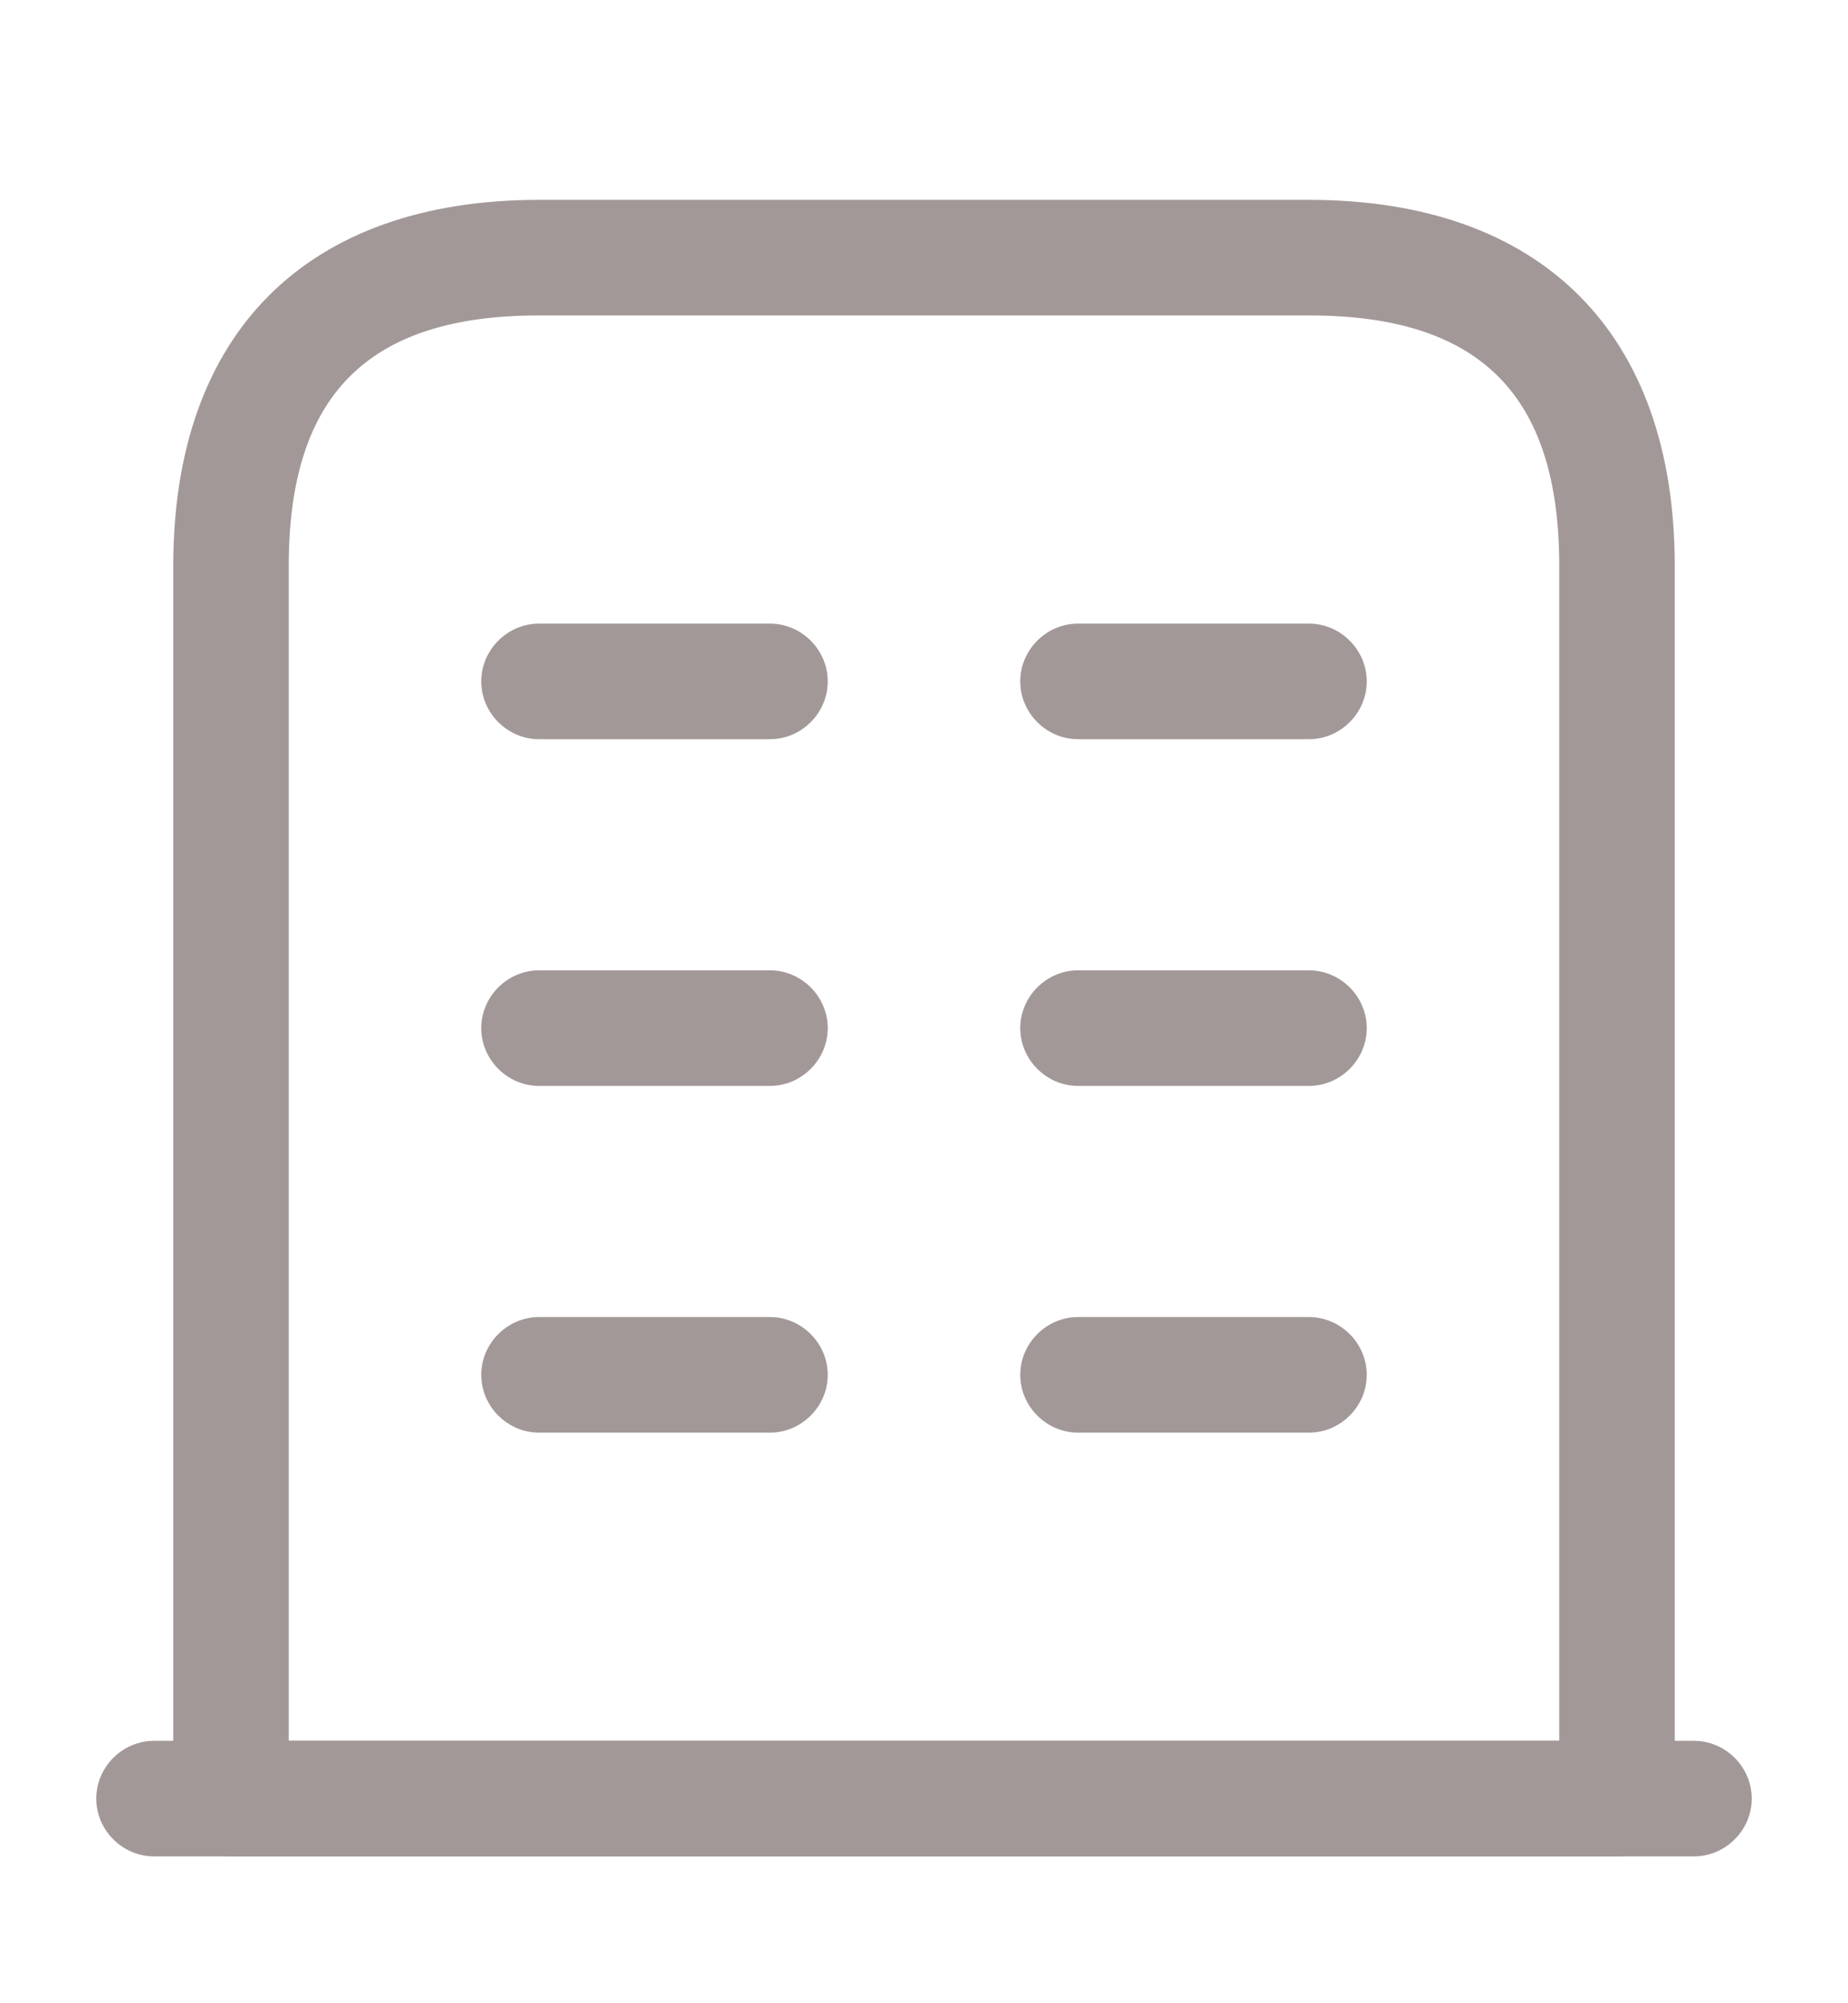 <svg width="12" height="13" viewBox="0 0 12 13" fill="none" xmlns="http://www.w3.org/2000/svg">
<path d="M11 12.047H1C0.795 12.047 0.625 11.877 0.625 11.672C0.625 11.467 0.795 11.297 1 11.297H11C11.205 11.297 11.375 11.467 11.375 11.672C11.375 11.877 11.205 12.047 11 12.047Z" fill="#A39898"/>
<path d="M10.5 12.047H1.5C1.295 12.047 1.125 11.877 1.125 11.672V3.672C1.125 2.162 1.99 1.297 3.5 1.297H8.5C10.01 1.297 10.875 2.162 10.875 3.672V11.672C10.875 11.877 10.705 12.047 10.5 12.047ZM1.875 11.297H10.125V3.672C10.125 2.562 9.61 2.047 8.5 2.047H3.5C2.39 2.047 1.875 2.562 1.875 3.672V11.297Z" fill="#A39898"/>
<path d="M5 9.297H3.5C3.295 9.297 3.125 9.127 3.125 8.922C3.125 8.717 3.295 8.547 3.5 8.547H5C5.205 8.547 5.375 8.717 5.375 8.922C5.375 9.127 5.205 9.297 5 9.297Z" fill="#A39898"/>
<path d="M8.5 9.297H7C6.795 9.297 6.625 9.127 6.625 8.922C6.625 8.717 6.795 8.547 7 8.547H8.5C8.705 8.547 8.875 8.717 8.875 8.922C8.875 9.127 8.705 9.297 8.5 9.297Z" fill="#A39898"/>
<path d="M5 7.047H3.5C3.295 7.047 3.125 6.877 3.125 6.672C3.125 6.467 3.295 6.297 3.5 6.297H5C5.205 6.297 5.375 6.467 5.375 6.672C5.375 6.877 5.205 7.047 5 7.047Z" fill="#A39898"/>
<path d="M8.5 7.047H7C6.795 7.047 6.625 6.877 6.625 6.672C6.625 6.467 6.795 6.297 7 6.297H8.5C8.705 6.297 8.875 6.467 8.875 6.672C8.875 6.877 8.705 7.047 8.5 7.047Z" fill="#A39898"/>
<path d="M5 4.797H3.5C3.295 4.797 3.125 4.627 3.125 4.422C3.125 4.217 3.295 4.047 3.5 4.047H5C5.205 4.047 5.375 4.217 5.375 4.422C5.375 4.627 5.205 4.797 5 4.797Z" fill="#A39898"/>
<path d="M8.5 4.797H7C6.795 4.797 6.625 4.627 6.625 4.422C6.625 4.217 6.795 4.047 7 4.047H8.5C8.705 4.047 8.875 4.217 8.875 4.422C8.875 4.627 8.705 4.797 8.5 4.797Z" fill="#A39898"/>
</svg>
